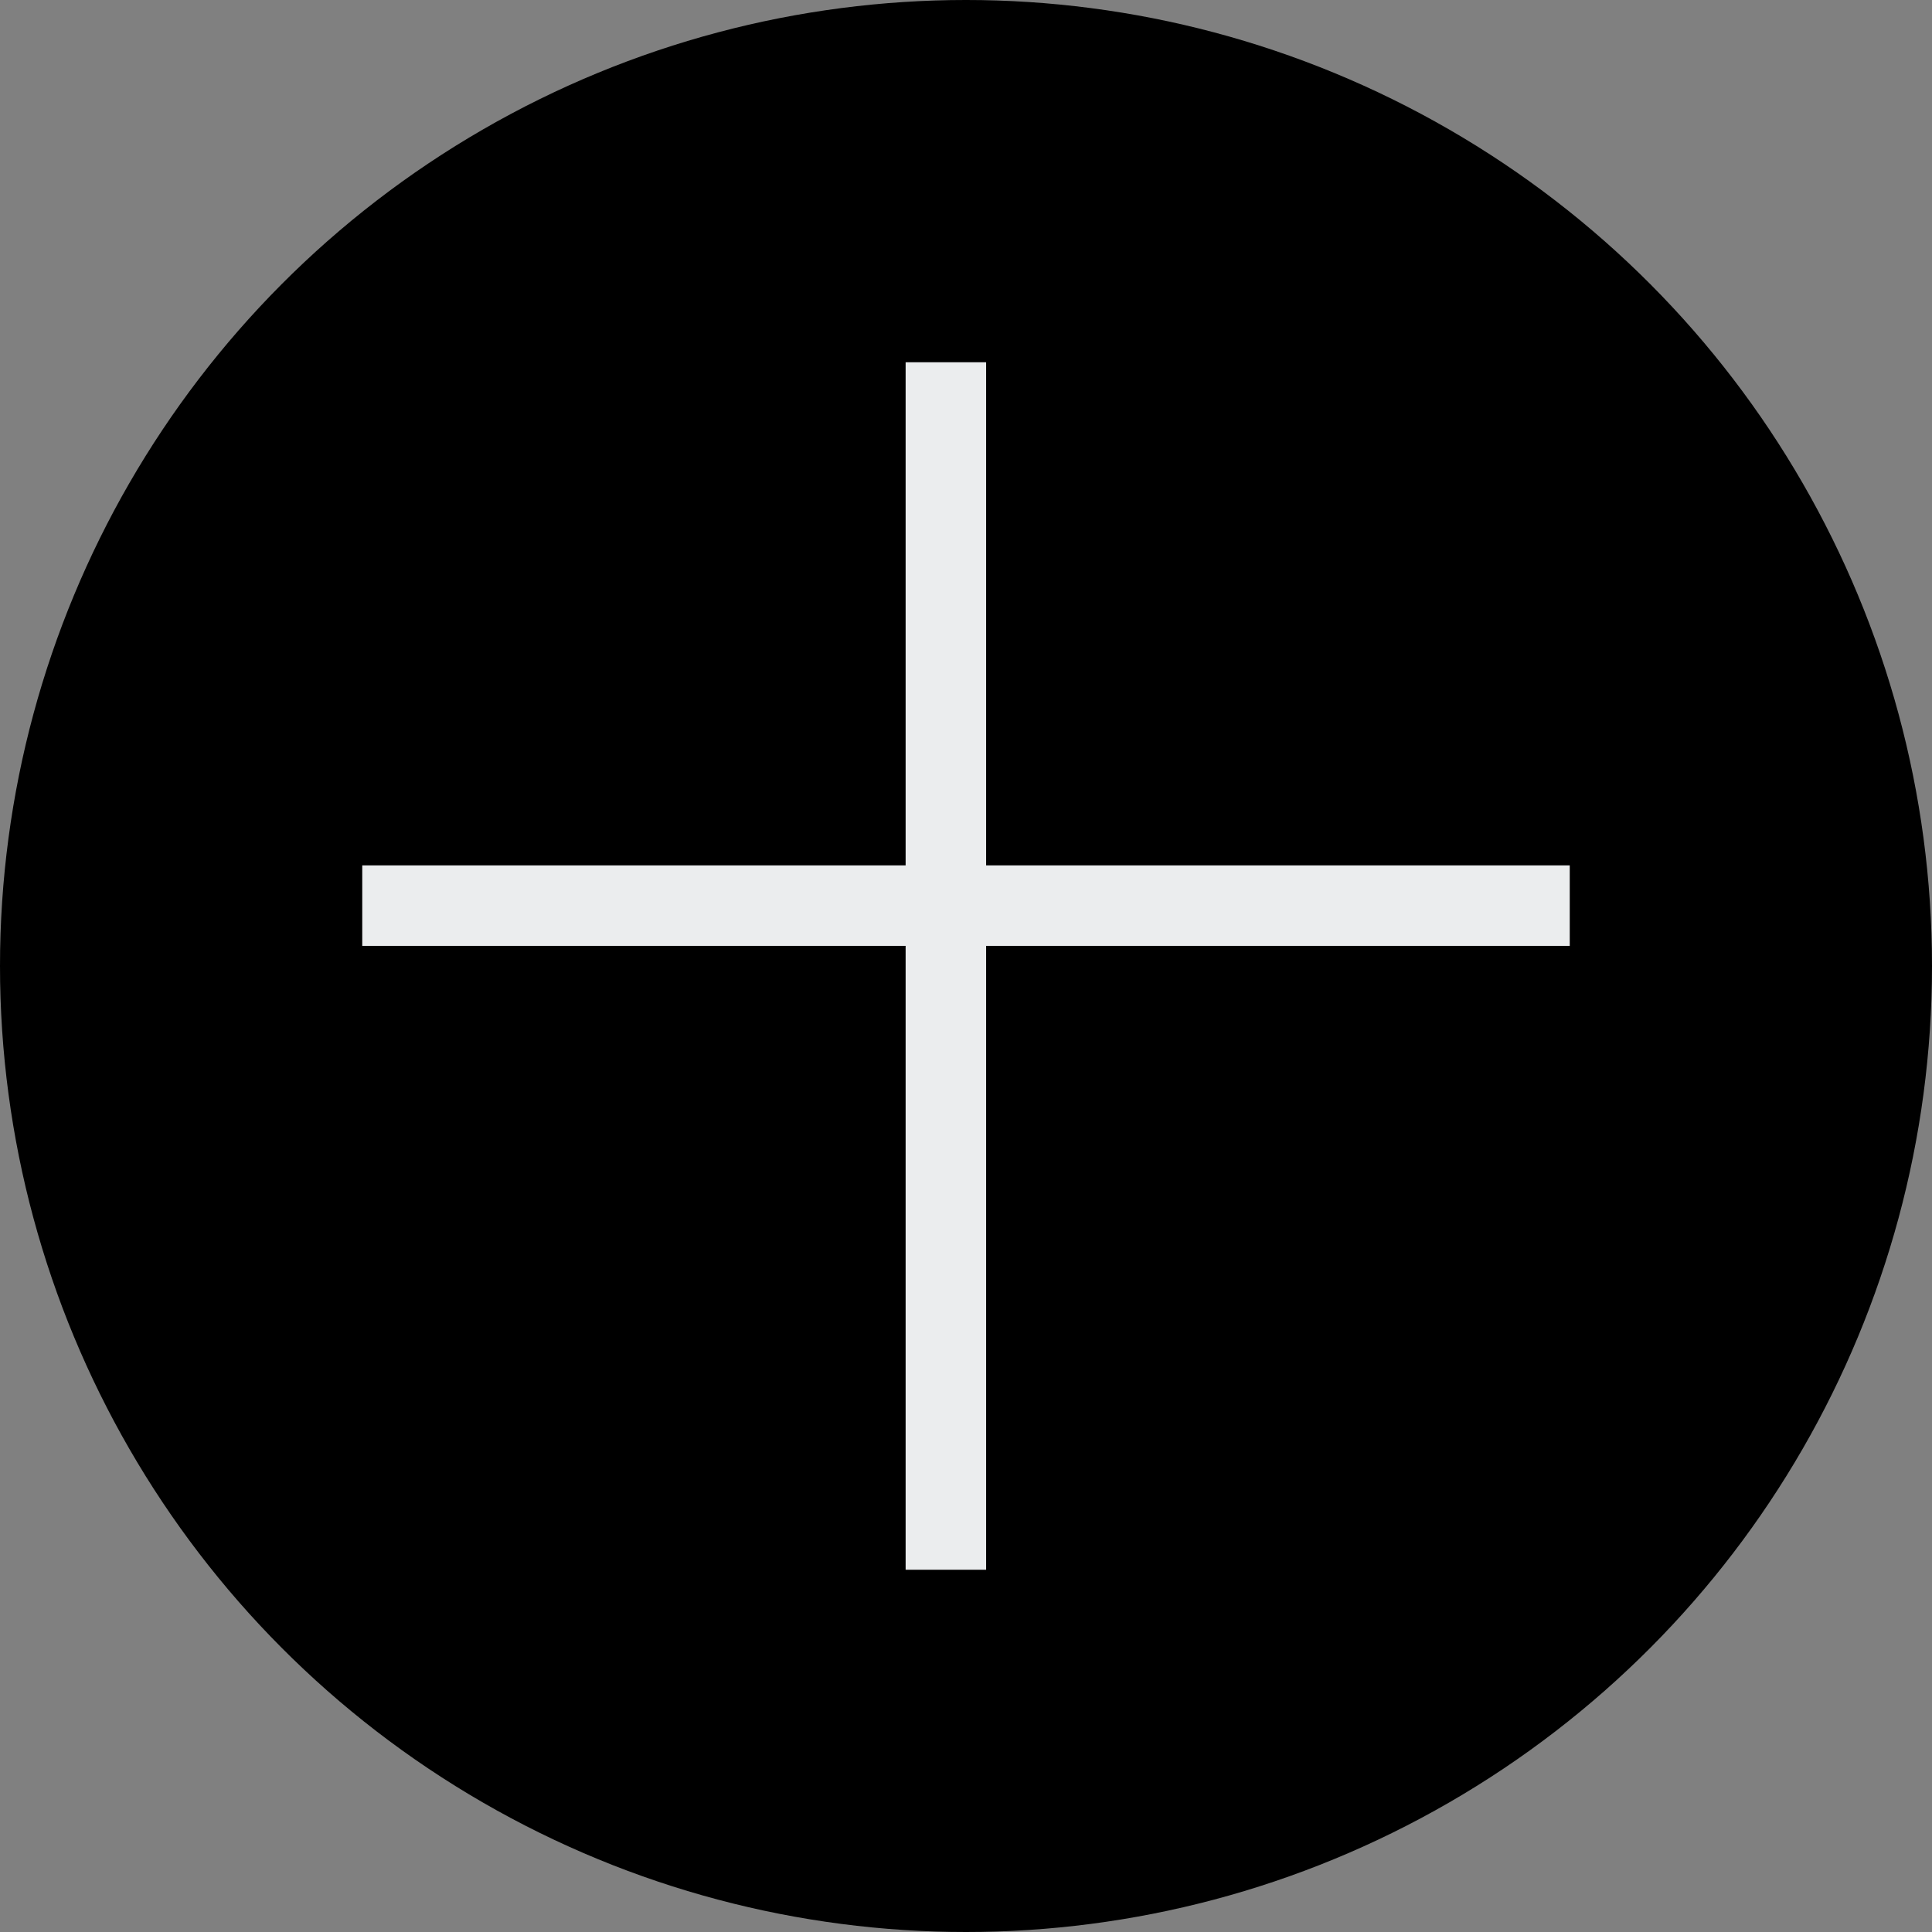 <svg width="24" height="24" viewBox="0 0 24 24" fill="none" xmlns="http://www.w3.org/2000/svg">
<rect x="0" y="0" width="24" height="24" fill="#808080" stroke="none"/>
<circle cx="12" cy="12" r="12" fill="black"/>
<line x1="11.75" y1="4.5" x2="11.75" y2="19.5" stroke="#EBEDEE"/>
<path d="M4.5 11.25L19.5 11.25" stroke="#EBEDEE"/>
</svg>
